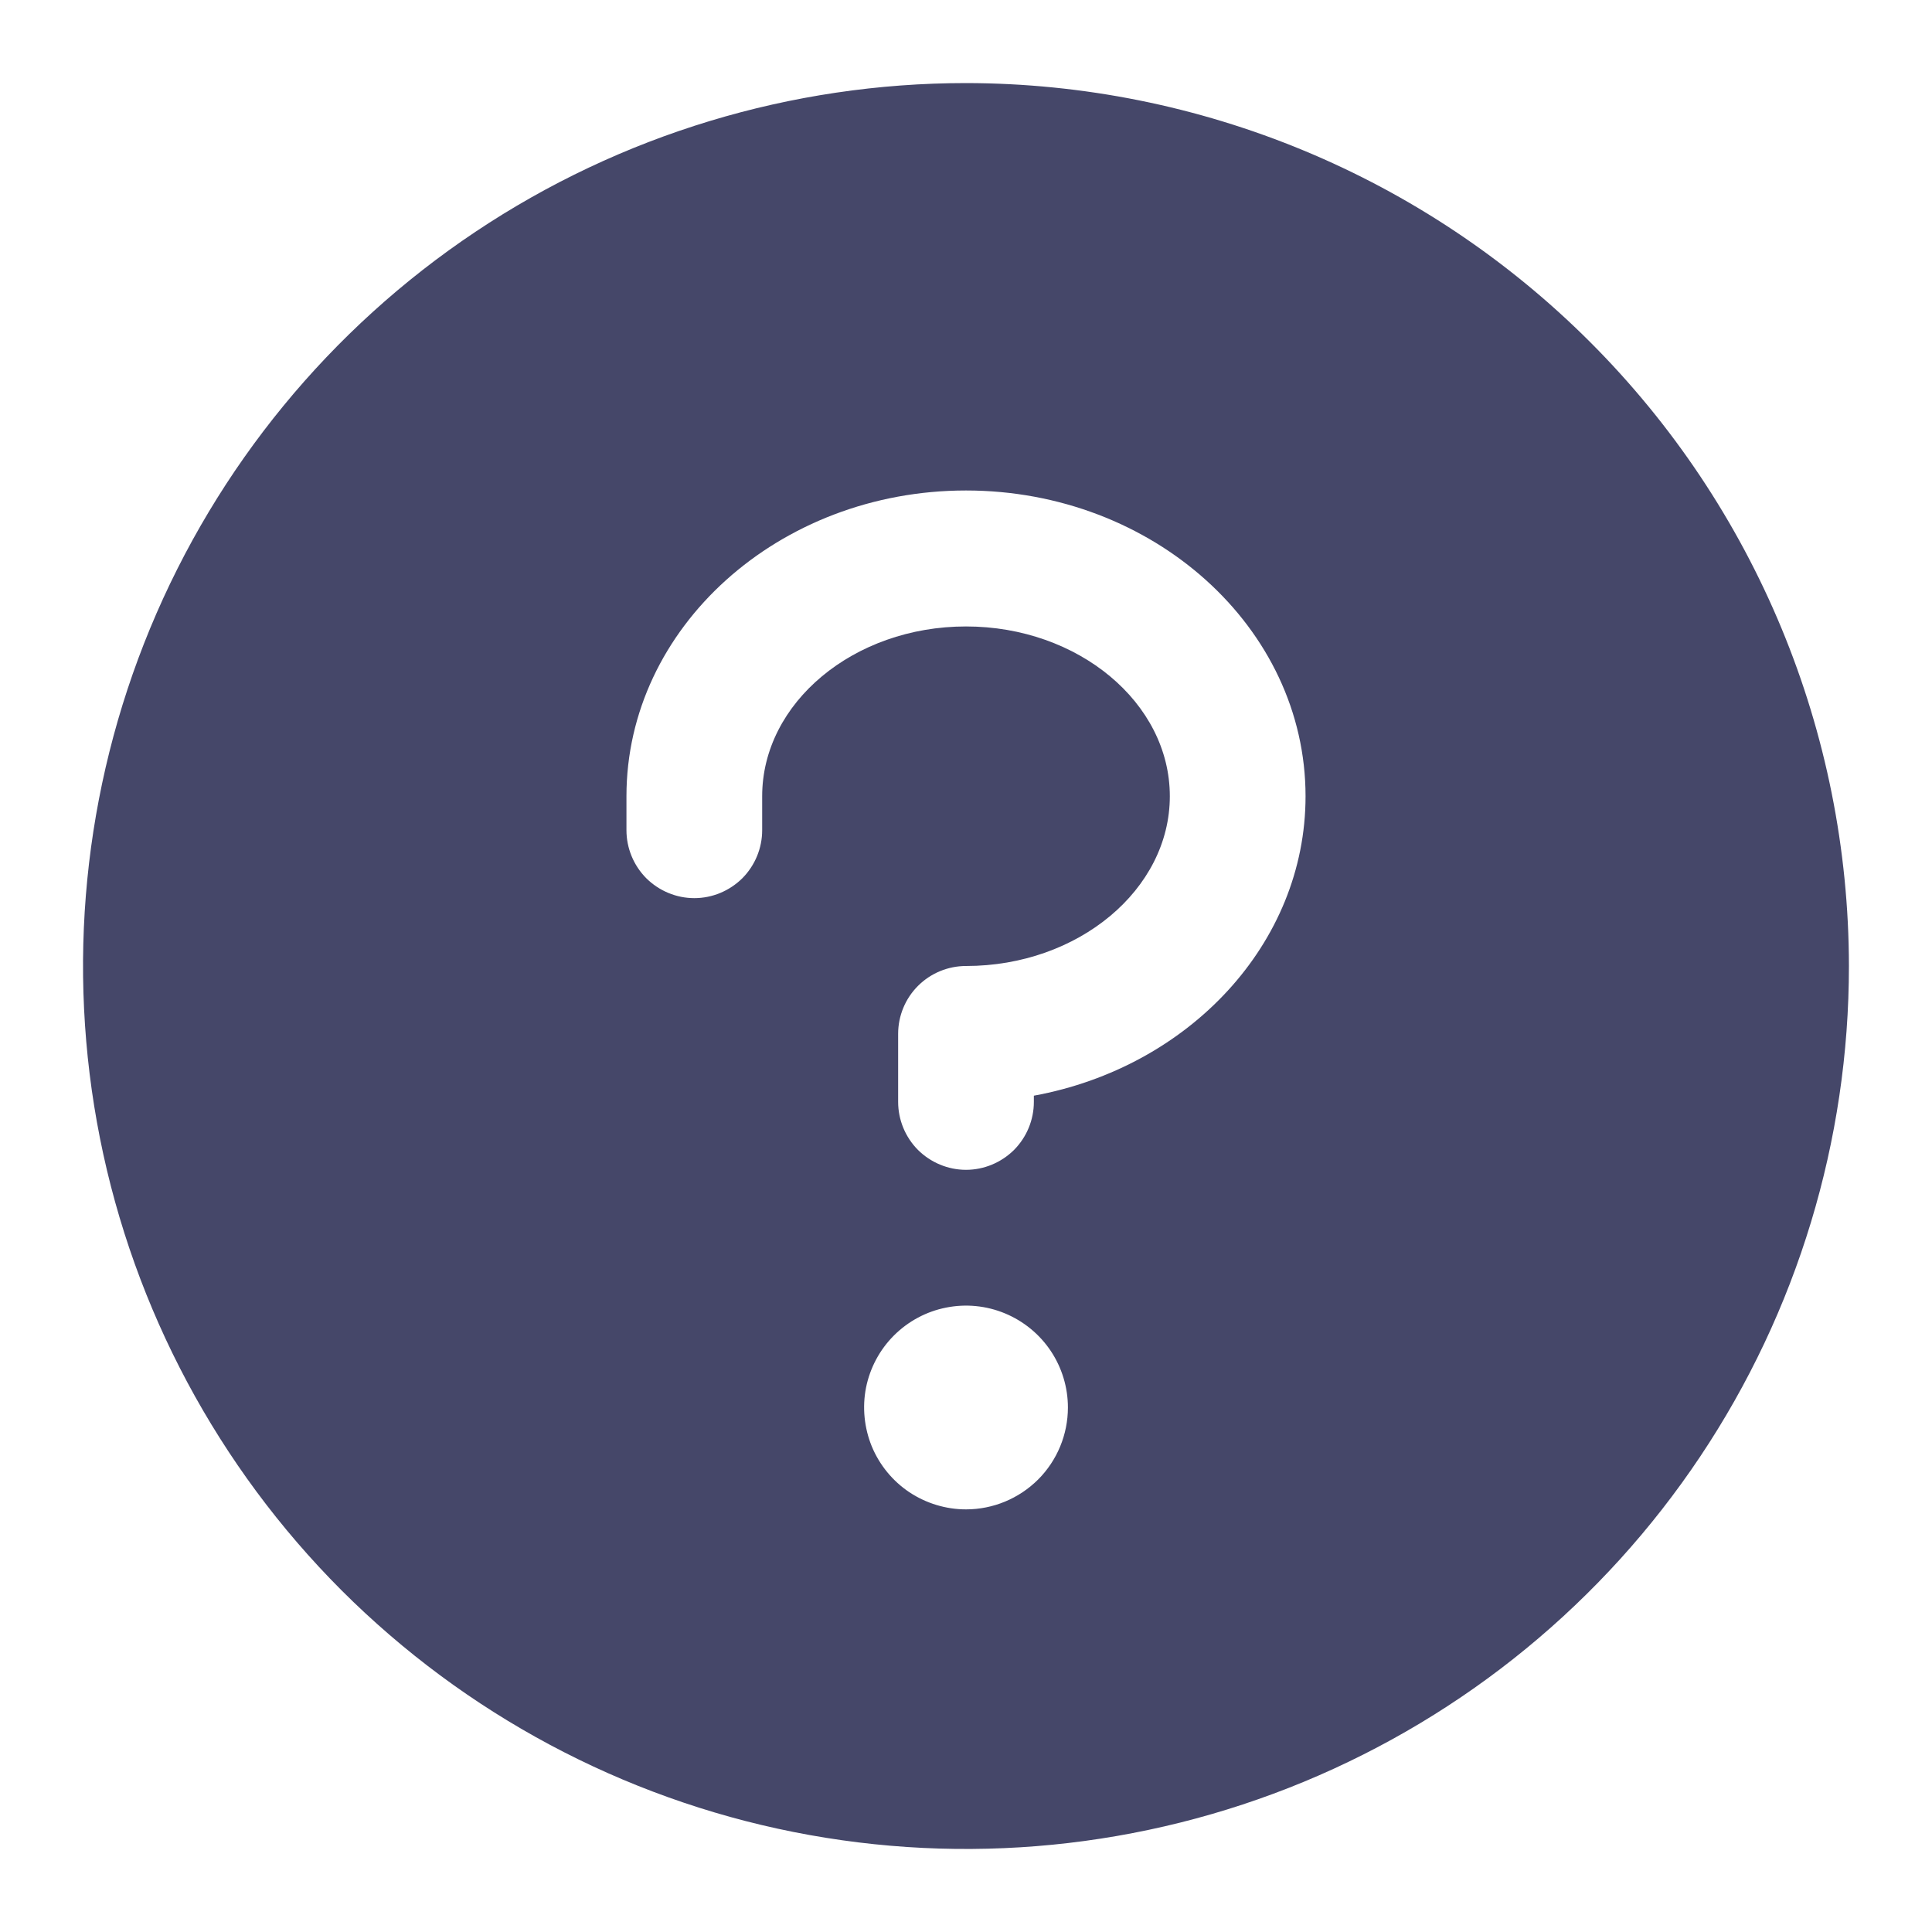 <svg width="16" height="16" viewBox="0 0 16 16" fill="none" xmlns="http://www.w3.org/2000/svg">
<path d="M8 0.688C6.554 0.688 5.14 1.116 3.937 1.92C2.735 2.723 1.798 3.865 1.244 5.202C0.691 6.538 0.546 8.008 0.828 9.427C1.11 10.845 1.807 12.148 2.829 13.171C3.852 14.193 5.155 14.89 6.573 15.172C7.992 15.454 9.462 15.309 10.798 14.756C12.135 14.202 13.277 13.265 14.08 12.063C14.884 10.86 15.312 9.446 15.312 8C15.31 6.061 14.539 4.202 13.168 2.832C11.797 1.461 9.939 0.69 8 0.688ZM8 12.5C7.833 12.5 7.67 12.45 7.531 12.358C7.392 12.265 7.284 12.133 7.22 11.979C7.157 11.825 7.14 11.655 7.172 11.492C7.205 11.328 7.285 11.178 7.403 11.06C7.521 10.942 7.672 10.861 7.835 10.829C7.999 10.796 8.169 10.813 8.323 10.877C8.477 10.941 8.609 11.049 8.702 11.188C8.794 11.326 8.844 11.489 8.844 11.656C8.844 11.88 8.755 12.095 8.597 12.253C8.438 12.411 8.224 12.5 8 12.5ZM8.562 9.074V9.125C8.562 9.274 8.503 9.417 8.398 9.523C8.292 9.628 8.149 9.688 8 9.688C7.851 9.688 7.708 9.628 7.602 9.523C7.497 9.417 7.438 9.274 7.438 9.125V8.562C7.438 8.413 7.497 8.27 7.602 8.165C7.708 8.059 7.851 8 8 8C8.93 8 9.688 7.367 9.688 6.594C9.688 5.82 8.93 5.188 8 5.188C7.07 5.188 6.312 5.82 6.312 6.594V6.875C6.312 7.024 6.253 7.167 6.148 7.273C6.042 7.378 5.899 7.438 5.75 7.438C5.601 7.438 5.458 7.378 5.352 7.273C5.247 7.167 5.188 7.024 5.188 6.875V6.594C5.188 5.198 6.449 4.062 8 4.062C9.551 4.062 10.812 5.198 10.812 6.594C10.812 7.816 9.845 8.839 8.562 9.074Z" fill="#454769"/>
</svg>
